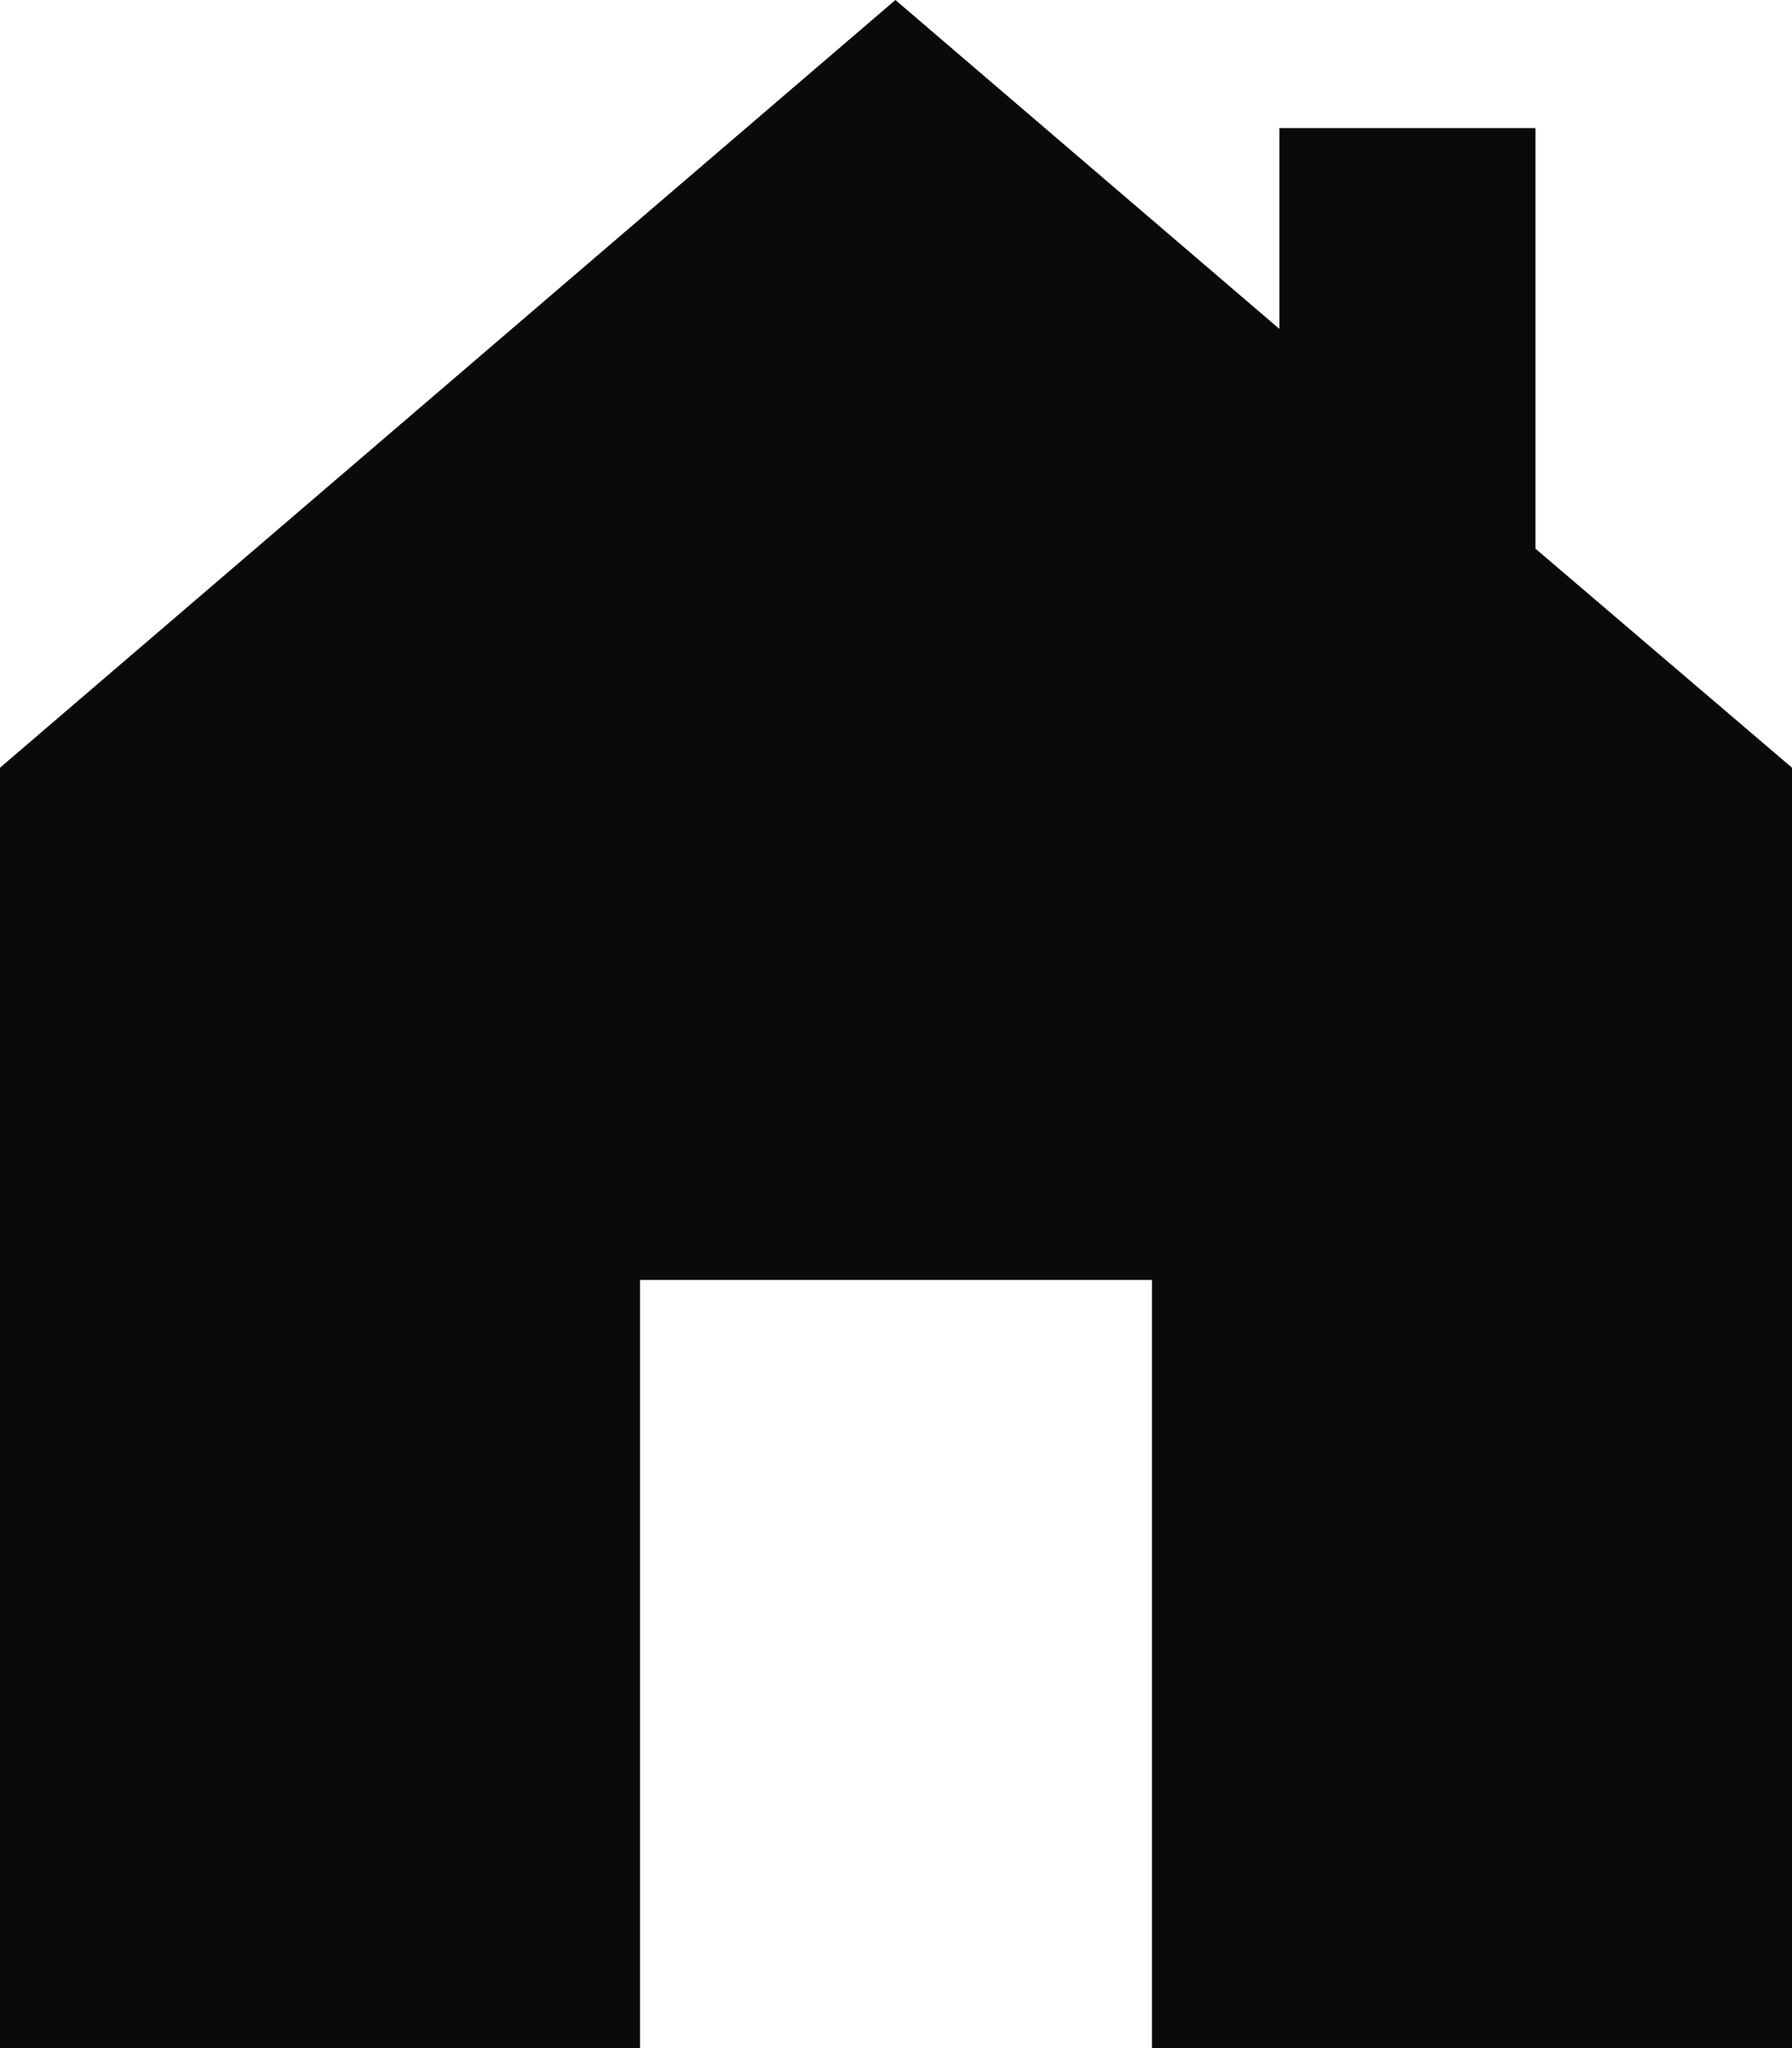 <svg xmlns="http://www.w3.org/2000/svg" viewBox="0 0 30.52 34.87"><defs><style>.cls-1{fill:#0a0a0a;}</style></defs><g id="Layer_2" data-name="Layer 2"><g id="Layer_1-2" data-name="Layer 1"><path id="_2203553_home_house_resident_root_icon" data-name=" 2203553 home house resident root icon" class="cls-1" d="M21.79,2.18V5.6L15.25,0,0,13.07v21.8H10.9V21.79h8.72V34.87h10.9V13.07L26.15,9.34V2.18Z"/></g></g></svg>